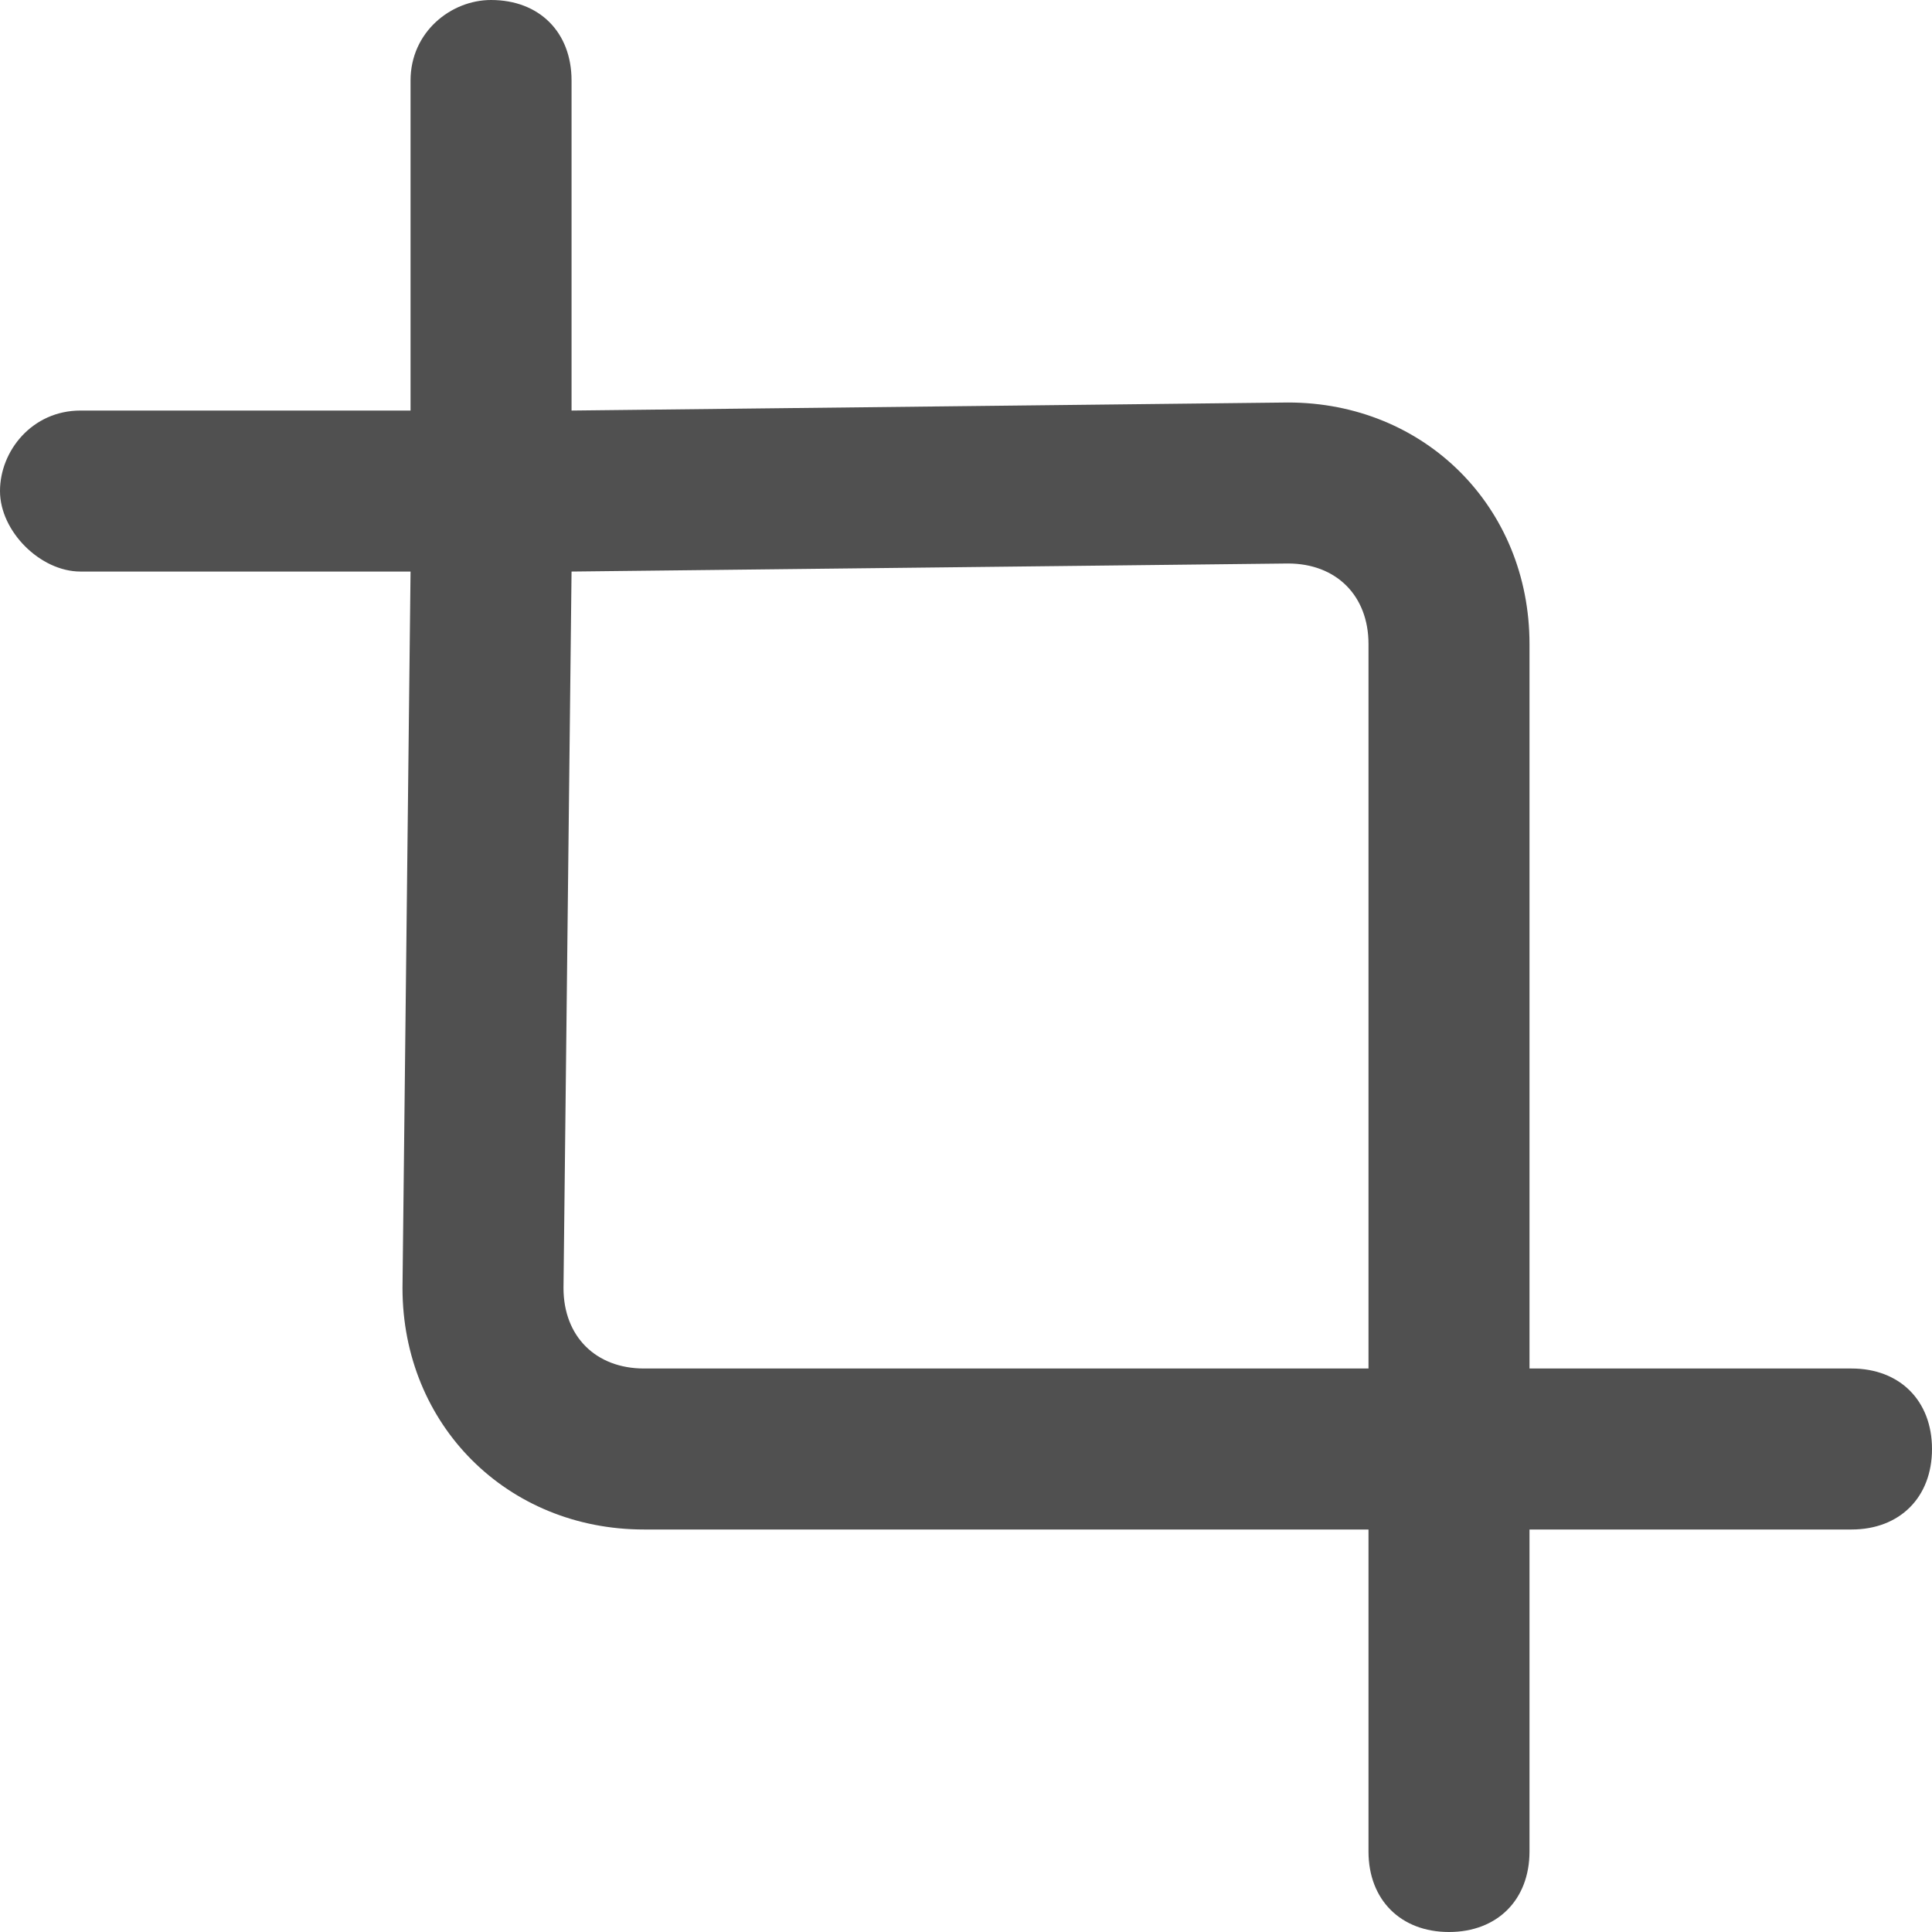 <!-- Generated by IcoMoon.io -->
<svg version="1.1" xmlns="http://www.w3.org/2000/svg" width="24" height="24" viewBox="0 0 24 24">
<title>crop</title>
<path fill="#505050" d="M23 17h-4v-9c0-1.7-1.3-3-3-3l-8.9 0.1v-4.1c0-0.6-0.4-1-1-1 0 0 0 0 0 0-0.5 0-1 0.4-1 1v4.1h-4.1c-0.6 0-1 0.5-1 1s0.5 1 1 1c0 0 0 0 0 0h4.1l-0.1 8.9c0 1.7 1.3 3 3 3h9v4c0 0.6 0.4 1 1 1s1-0.4 1-1v-4h4c0.6 0 1-0.4 1-1s-0.4-1-1-1zM8 17c-0.6 0-1-0.4-1-1l0.1-8.9 8.9-0.1c0.6 0 1 0.4 1 1v9h-9z"></path>
</svg>
